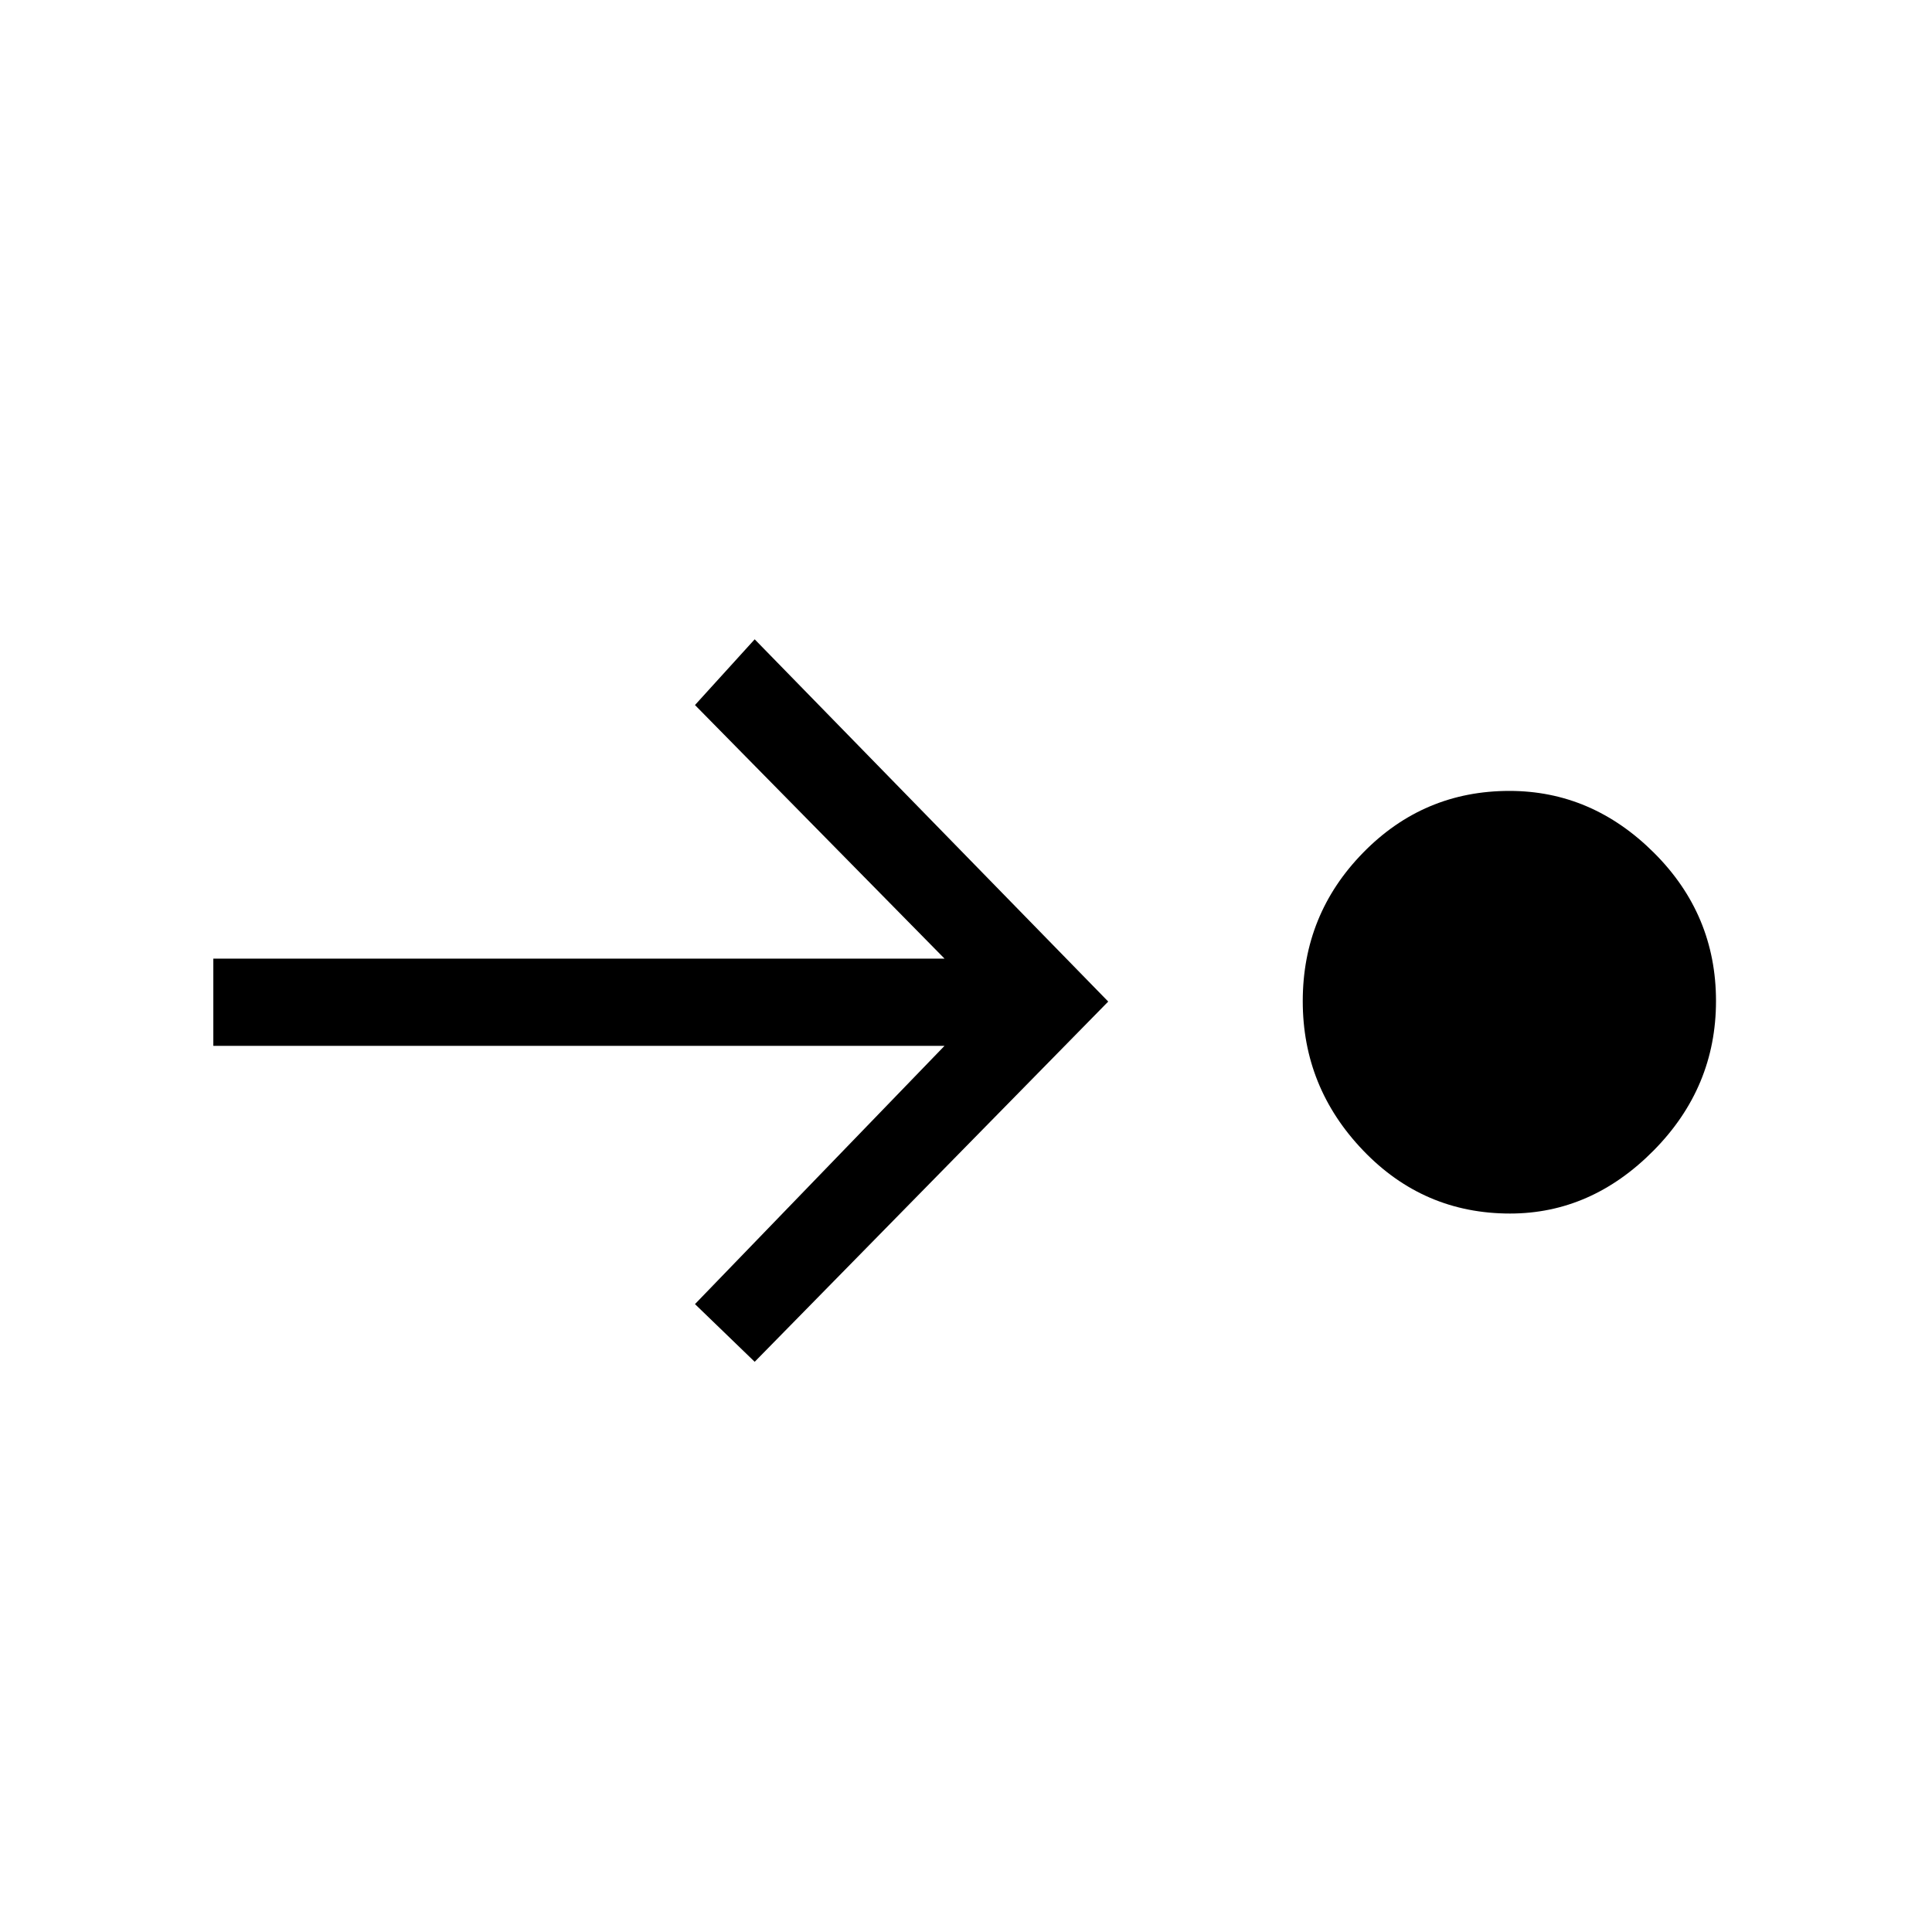 <svg xmlns="http://www.w3.org/2000/svg" height="40" viewBox="0 -960 960 960" width="40"><path d="M750.33-357q-42.98 0-72.99-31.34-30.01-31.33-30.01-74.18 0-43.15 30.02-73.81Q707.36-567 750.01-567q40.99 0 71.82 30.72 30.84 30.72 30.84 73.67 0 42.94-30.98 74.28Q790.72-357 750.33-357ZM375-283.33 345.33-312l124-128.33H106v-43.34h363.33l-124-126L375-642.33l175.67 180-175.67 179Z"/></svg>